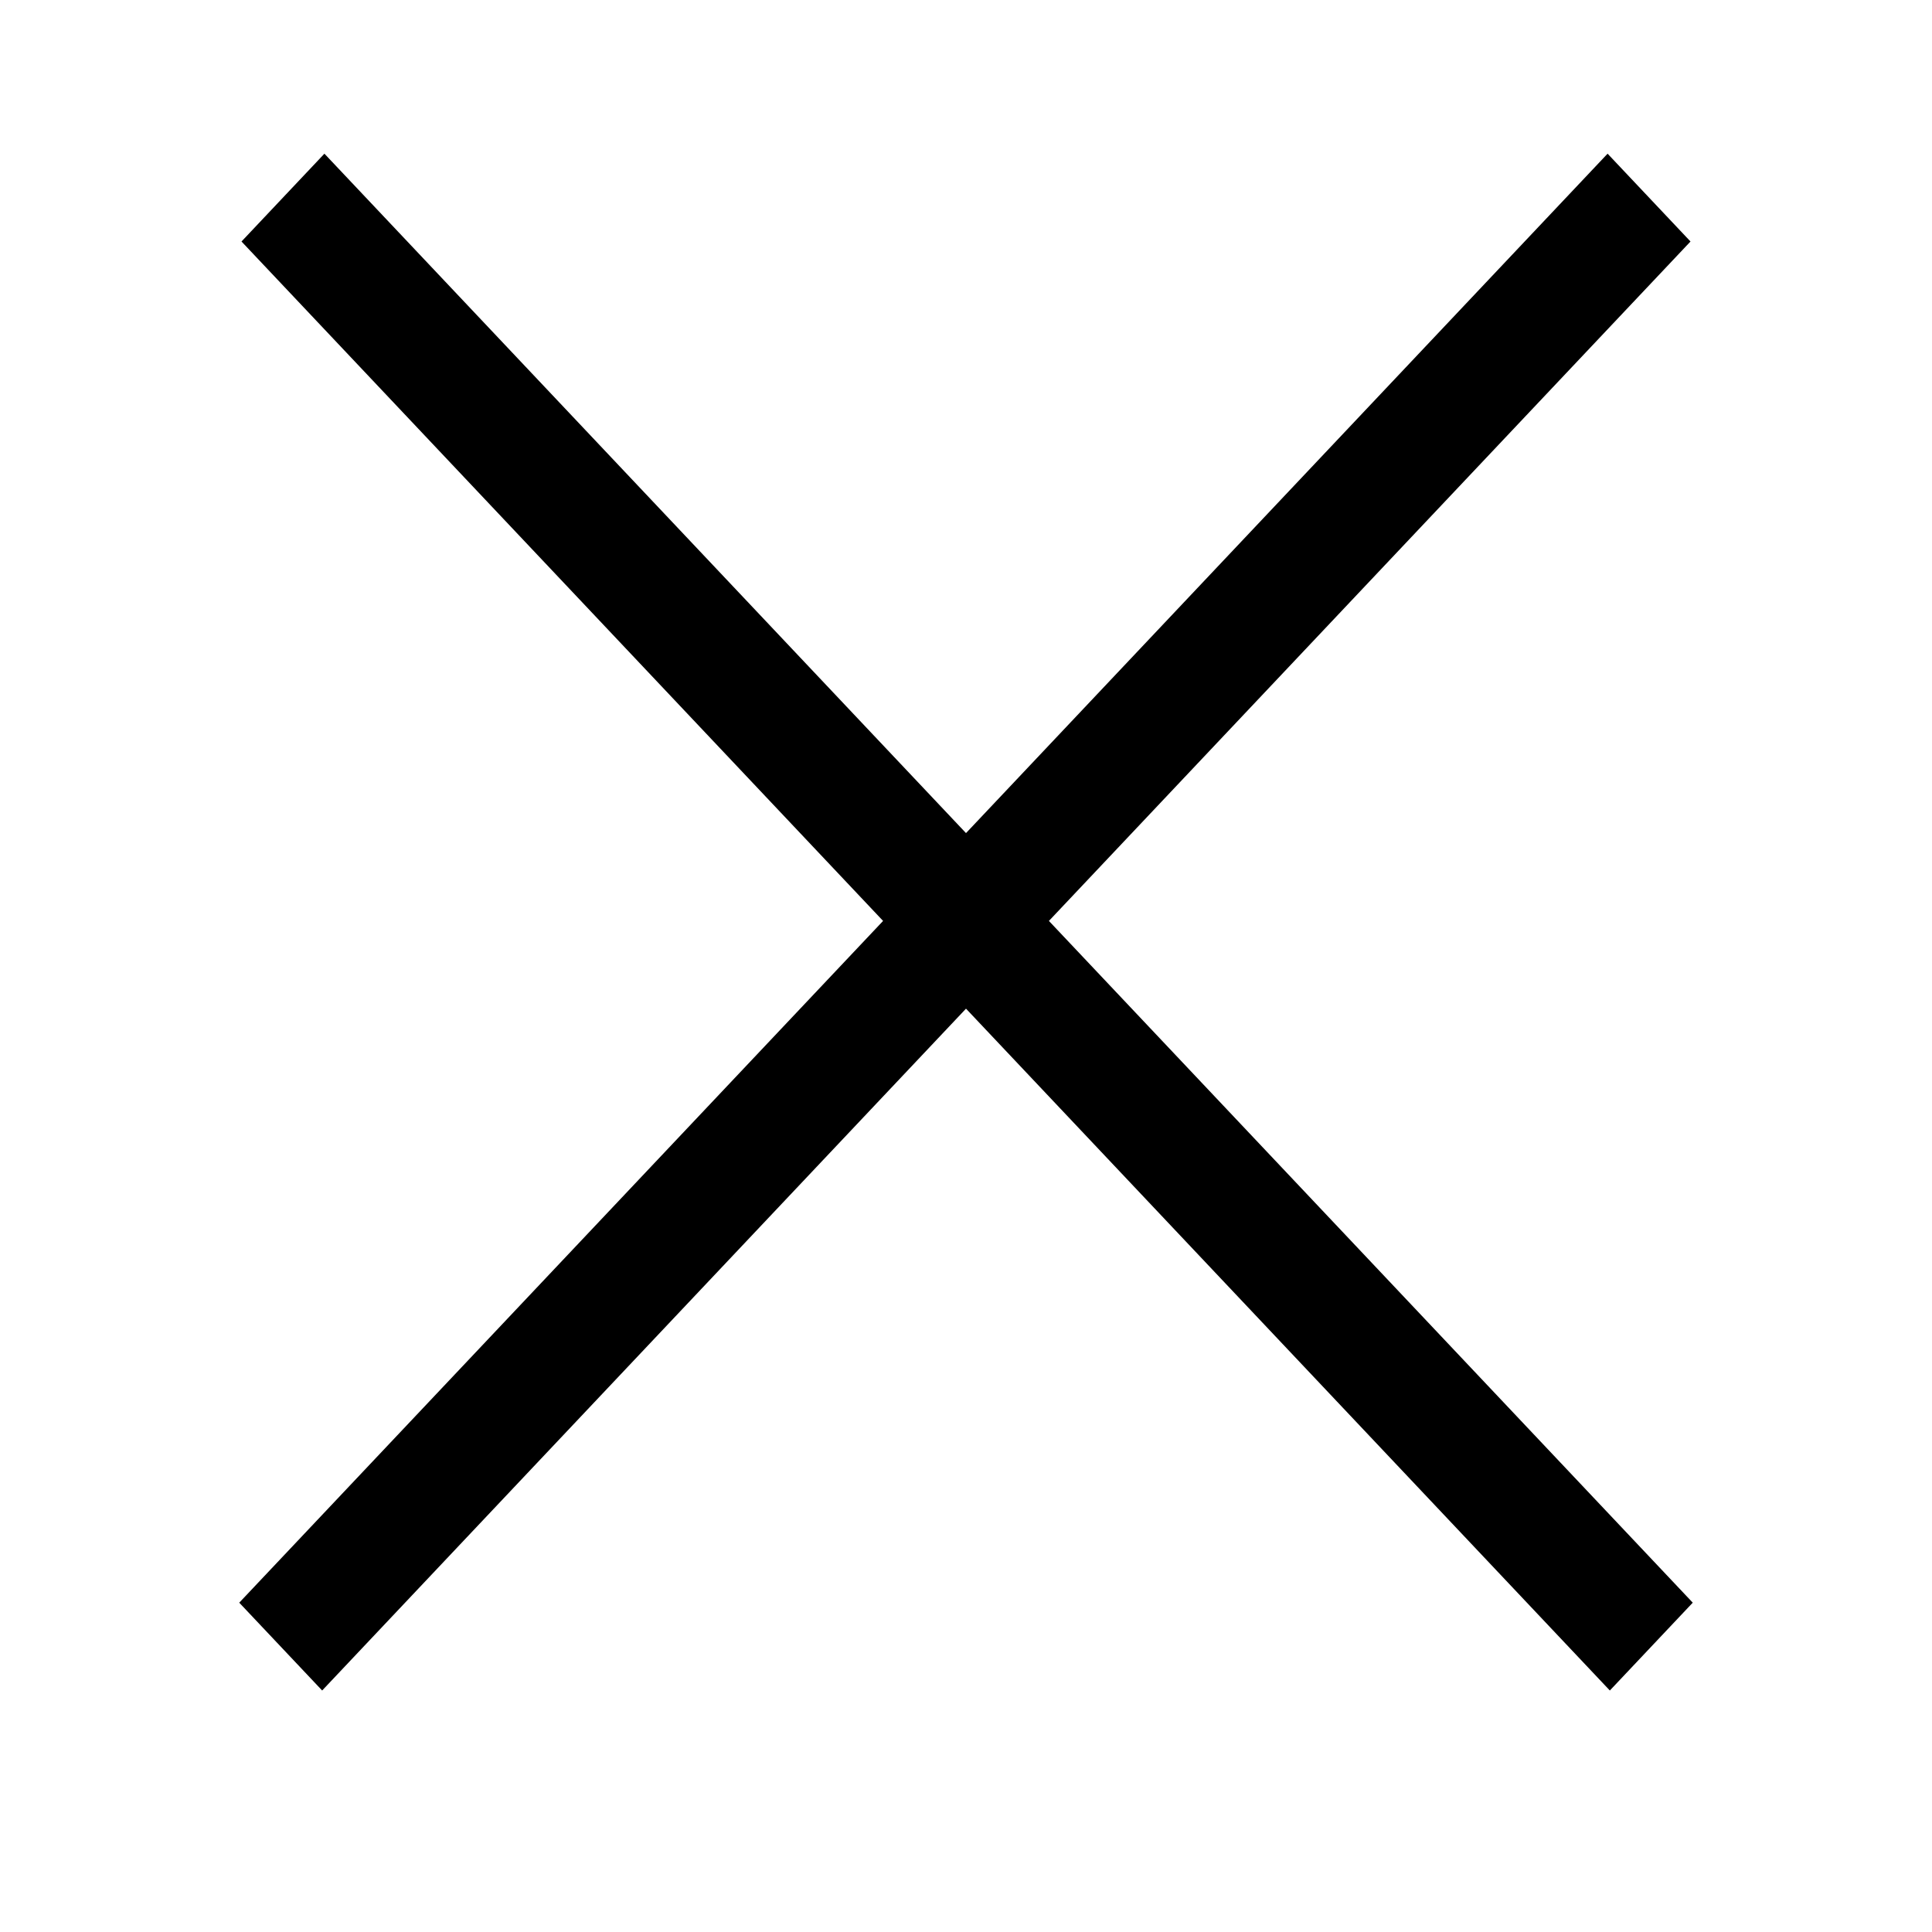 <svg width="24" height="24" viewBox="0 0 24 24" fill="none" xmlns="http://www.w3.org/2000/svg">
<path fill-rule="evenodd" clip-rule="evenodd" d="M13.03 11.44L21 3L19.97 1.909L12 10.349L4.03 1.909L3 3L10.97 11.44L2.972 19.909L4.002 21L12 12.53L19.998 21L21.028 19.909L13.03 11.44Z" fill="black"/>
</svg>
